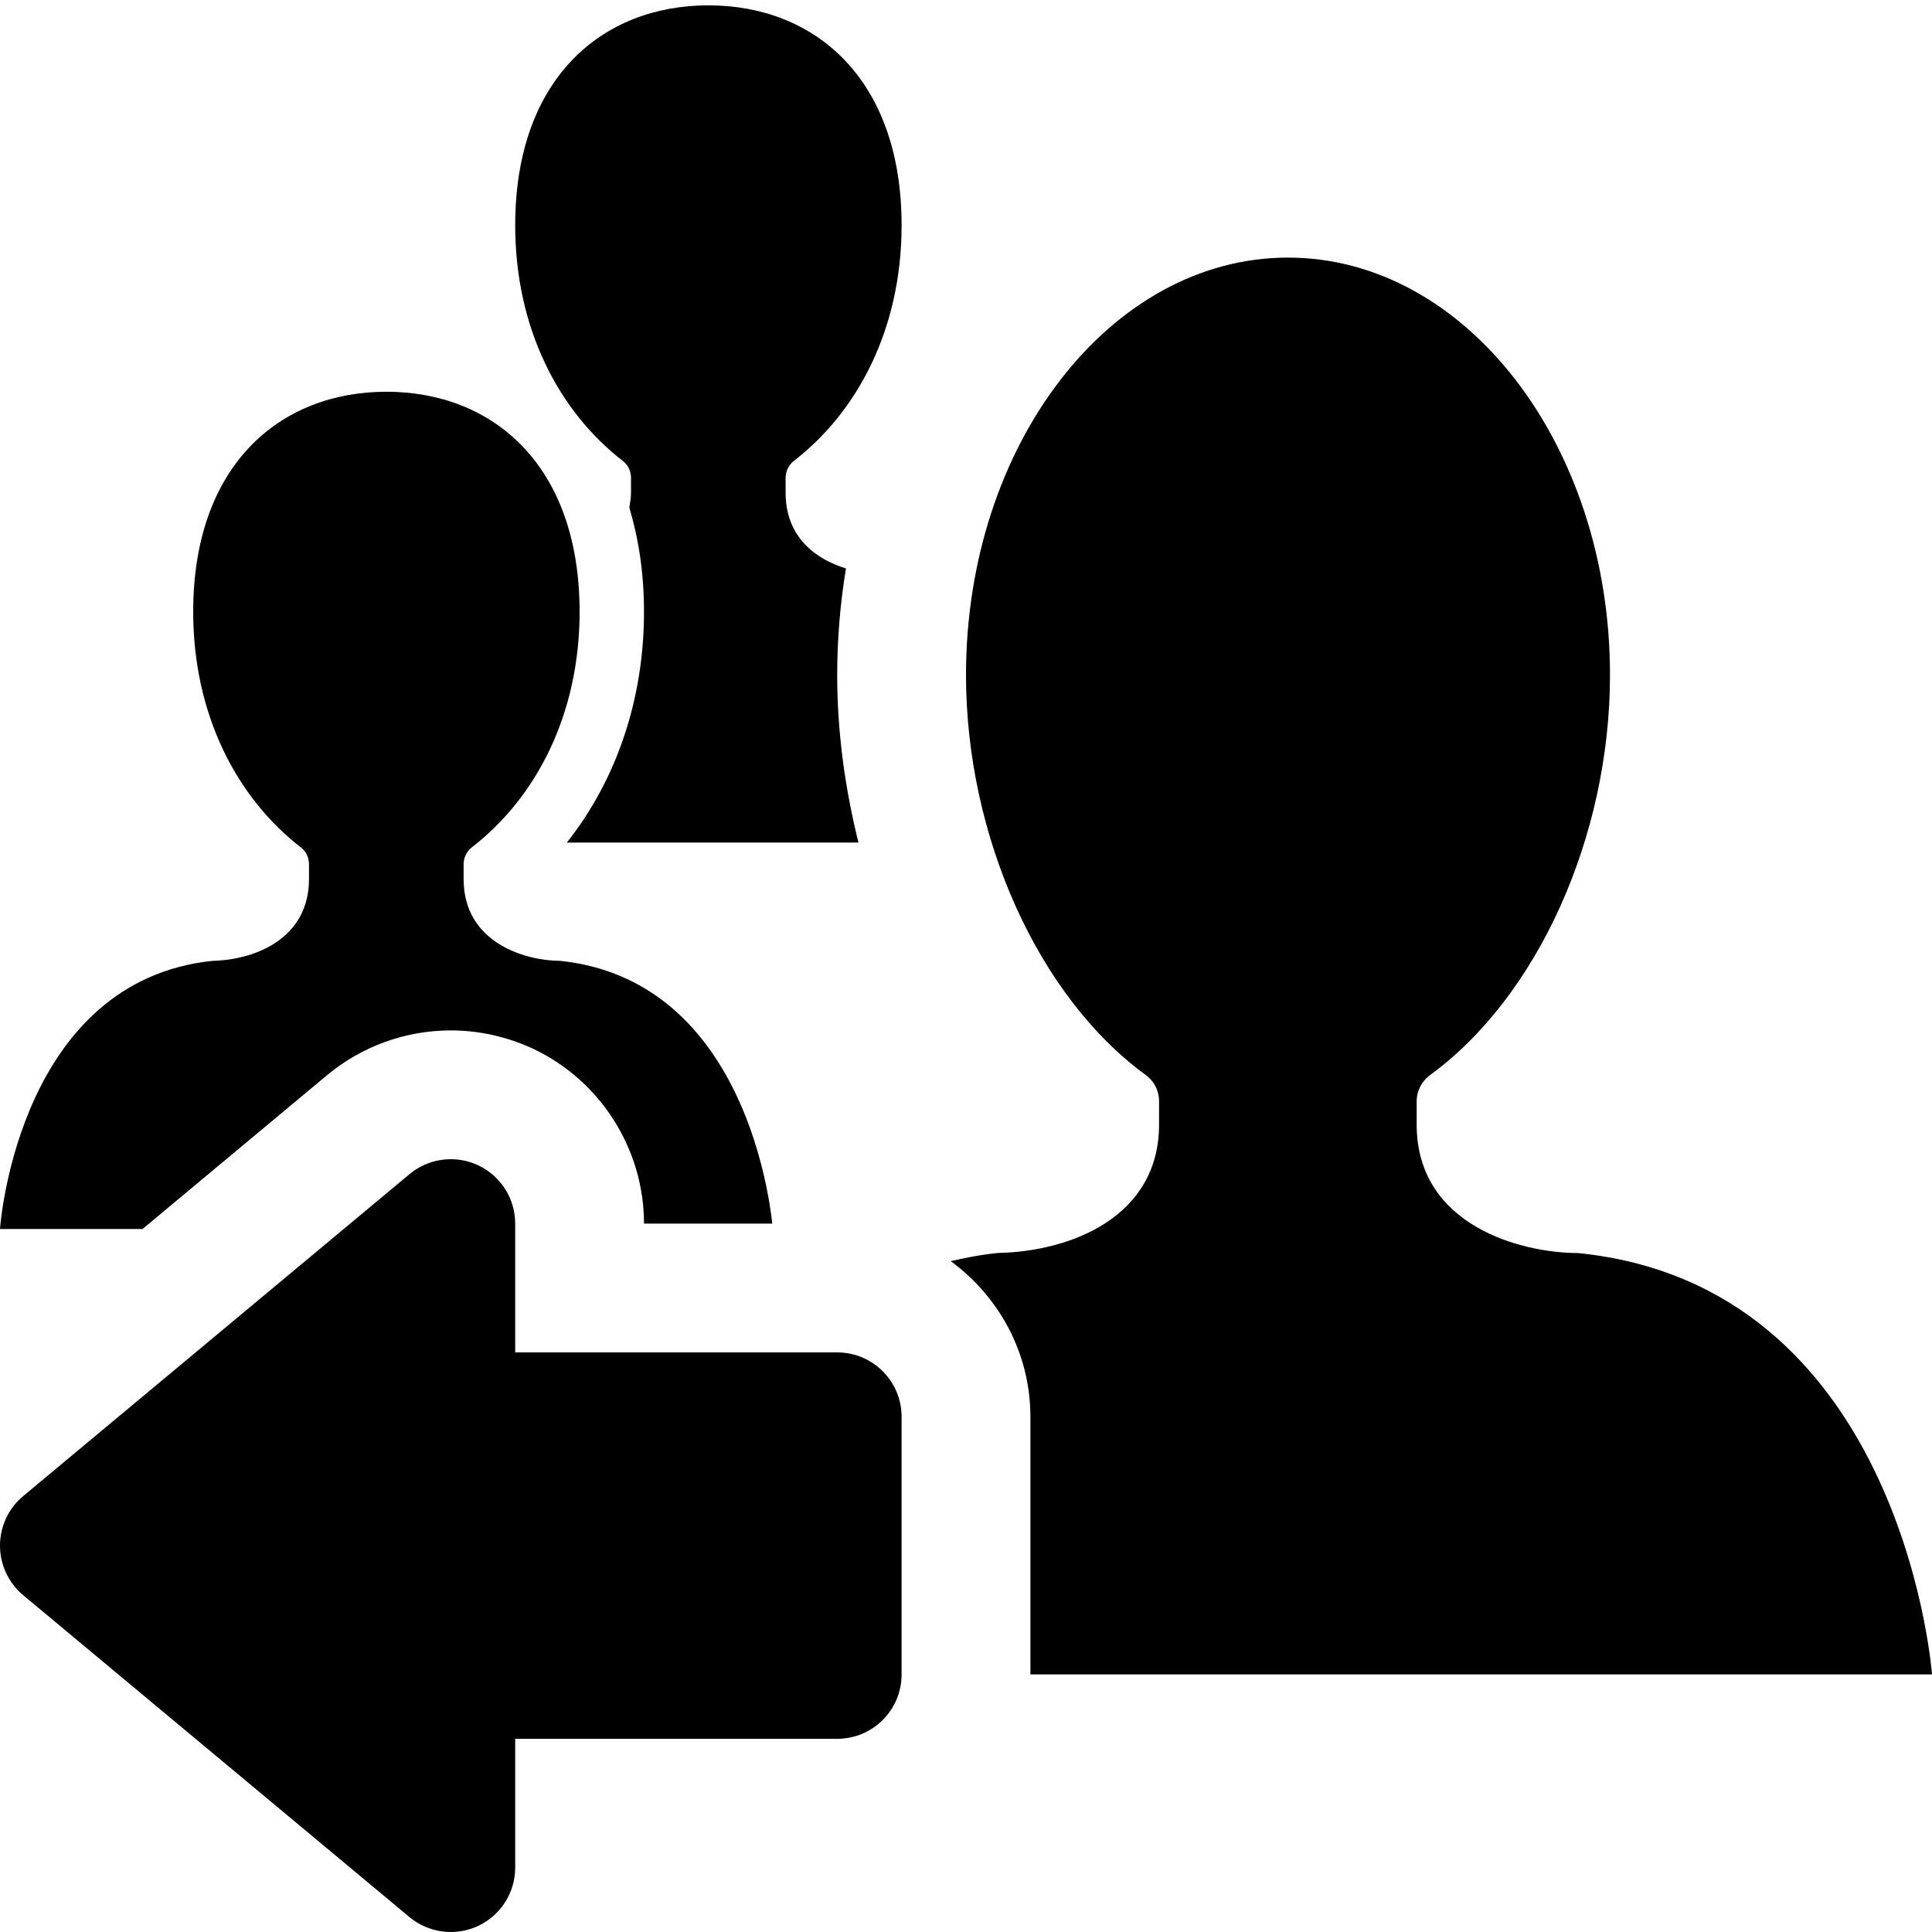 <?xml version="1.0" encoding="UTF-8"?>
<!DOCTYPE svg PUBLIC "-//W3C//DTD SVG 1.1 Tiny//EN" "http://www.w3.org/Graphics/SVG/1.1/DTD/svg11-tiny.dtd">
<svg baseProfile="tiny" height="30px" version="1.1" viewBox="0 0 30 30" width="30px" x="0px" xmlns="http://www.w3.org/2000/svg" xmlns:xlink="http://www.w3.org/1999/xlink" y="0px">
<g>
<rect fill="none" height="30" width="30"/>
</g>
<path d="M13.136,8.827c-0.463-0.143-0.937-0.479-0.937-1.177V7.419c0-0.1,0.047-0.196,0.122-0.257C13.325,6.389,14,5.094,14,3.5  c0-2.276-1.346-3.417-3-3.417c-1.655,0-3,1.141-3,3.417c0,1.593,0.674,2.889,1.676,3.661c0.078,0.062,0.122,0.157,0.122,0.257V7.65  c0,0.083-0.014,0.157-0.026,0.231C9.914,8.357,10,8.893,10,9.5c0,1.365-0.431,2.615-1.198,3.583h4.528  C13.121,12.242,13,11.367,13,10.481C13,9.915,13.048,9.362,13.136,8.827z"/>
<path d="M30,26c-0.023-0.284-0.561-6.051-5.501-6.543c-0.862,0-2.501-0.416-2.501-1.996v-0.362c0-0.158,0.078-0.309,0.205-0.404  C23.877,15.479,25,12.985,25,10.481C25,6.905,22.758,4,20,4s-5,2.905-5,6.481c0,2.504,1.123,4.998,2.793,6.213  c0.131,0.096,0.205,0.246,0.205,0.404v0.362c0,1.435-1.364,1.972-2.5,1.996c-0.26,0.025-0.5,0.074-0.735,0.127  C15.509,20.131,16,21.006,16,22v4H30z"/>
<path d="M5.079,16.695C5.618,16.246,6.3,16,7,16c0.436,0,0.875,0.098,1.271,0.282C9.322,16.774,10,17.841,10,19h1.992  c-0.063-0.576-0.526-3.788-3.293-4.08c-0.519,0-1.5-0.266-1.5-1.27v-0.231c0-0.101,0.047-0.196,0.122-0.257  C8.325,12.389,9,11.094,9,9.5c0-2.276-1.346-3.417-3-3.417c-1.655,0-3,1.141-3,3.417c0,1.593,0.674,2.888,1.676,3.662  c0.078,0.061,0.122,0.156,0.122,0.257v0.231c0,0.912-0.817,1.254-1.499,1.27C0.336,15.232,0.012,18.902,0,19.084h2.213L5.079,16.695  z"/>
<path d="M7,30c-0.229,0-0.457-0.079-0.641-0.231l-6-5C0.132,24.578,0,24.297,0,24s0.132-0.578,0.359-0.768l6-5  C6.543,18.079,6.771,18,7,18c0.144,0,0.289,0.031,0.424,0.094C7.775,18.259,8,18.611,8,19v2h5c0.553,0,1,0.448,1,1v4  c0,0.553-0.447,1-1,1H8v2c0,0.389-0.225,0.741-0.576,0.906C7.289,29.969,7.144,30,7,30L7,30z"/>
</svg>
